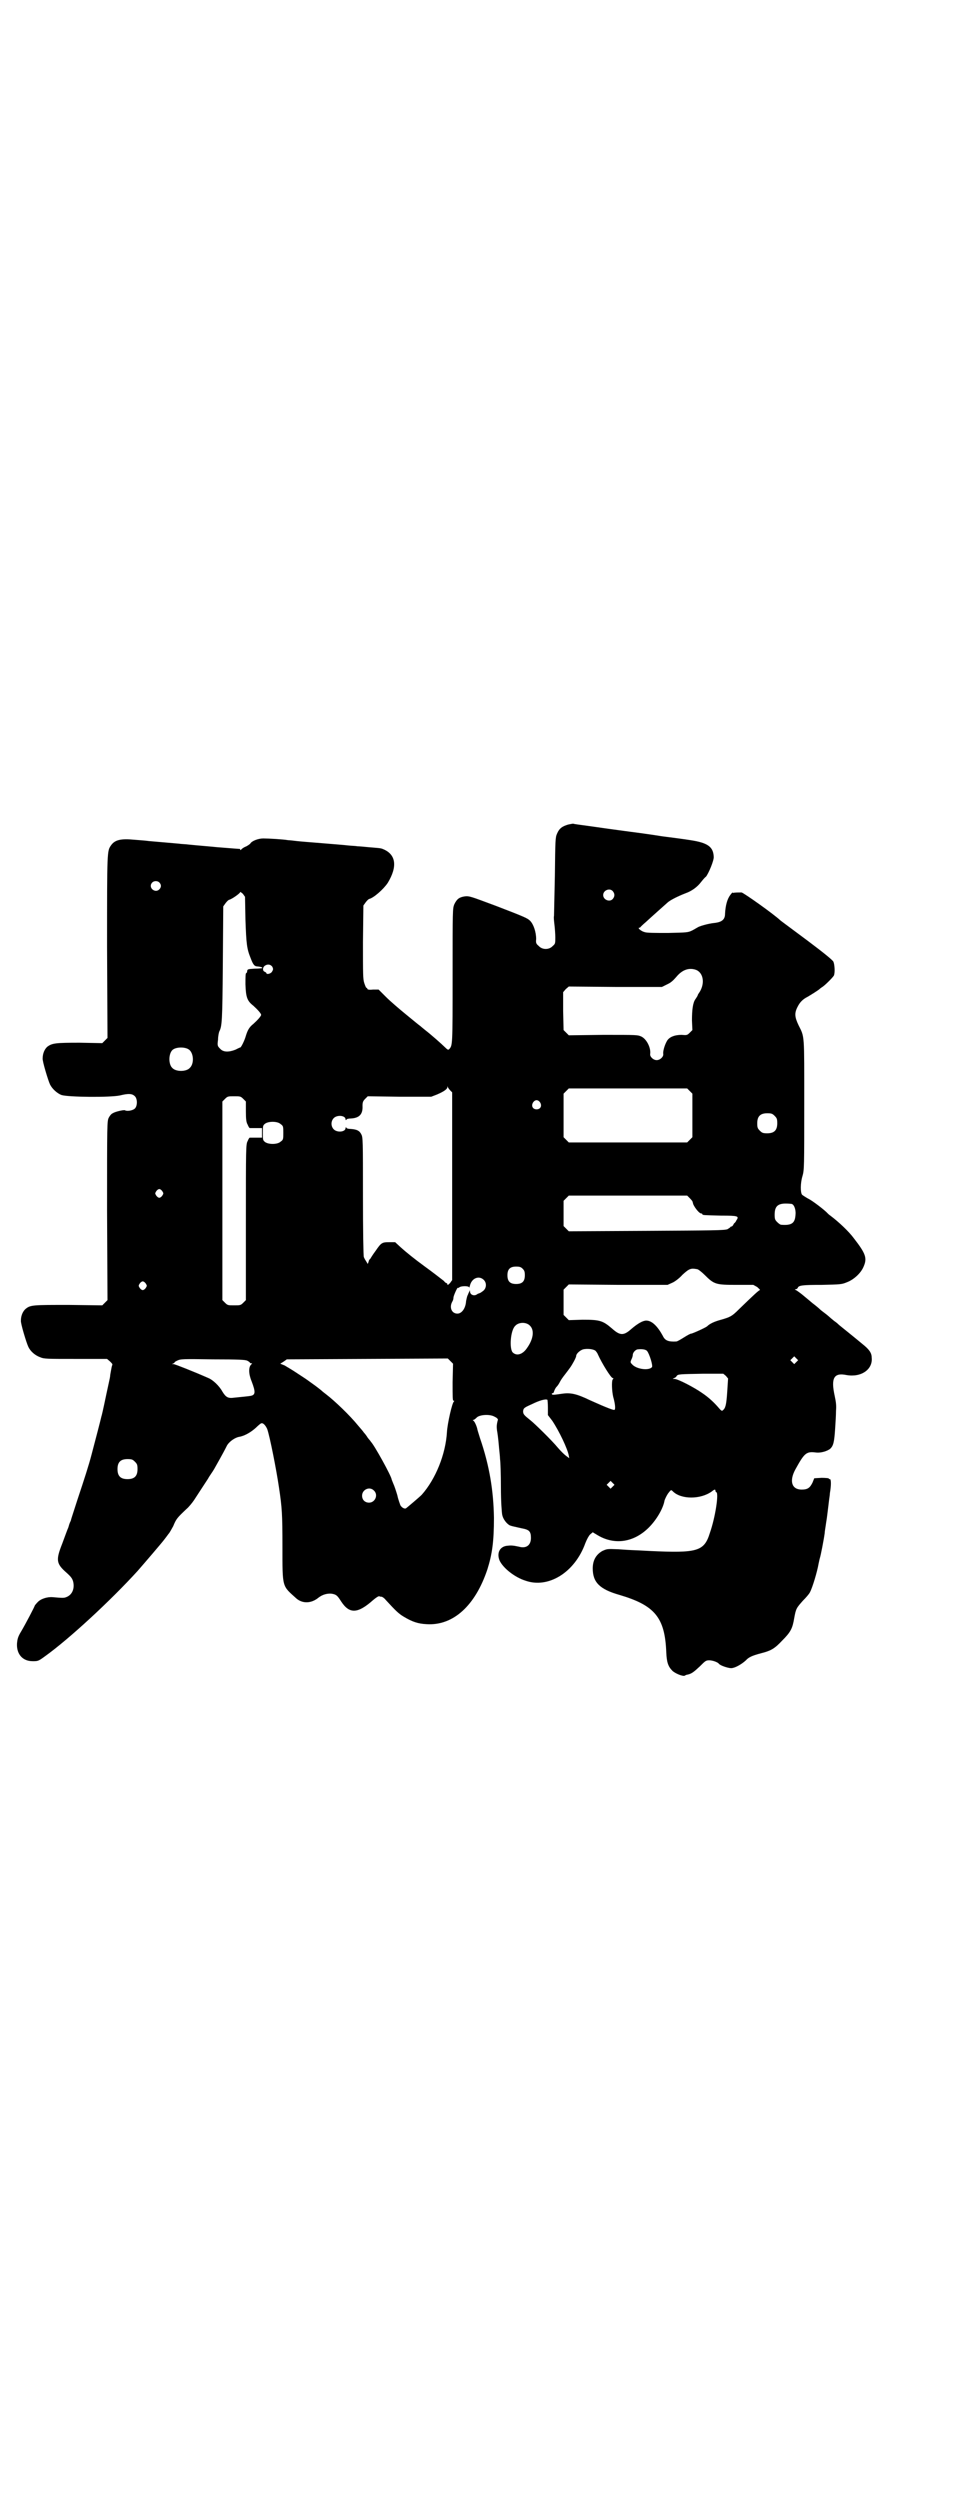 <?xml version="1.0" standalone="no"?>
<!DOCTYPE svg PUBLIC "-//W3C//DTD SVG 20010904//EN"
 "http://www.w3.org/TR/2001/REC-SVG-20010904/DTD/svg10.dtd">
<svg version="1.0" xmlns="http://www.w3.org/2000/svg"
 width="1111pt" height="2870pt" viewBox="0 0 1111 2870"
 preserveAspectRatio="xMidYMid meet">
<g transform="translate(0,2870) scale(0.5,-0.5)"
fill="#000000" stroke="none">
<path d="M1306 3847 c-14 -4 -21 -9 -26 -21 -4 -9 -4 -14 -5 -97 -1 -48 -2
-90 -2 -92 -1 -3 0 -11 1 -20 1 -8 2 -22 2 -29 0 -14 0 -15 -6 -20 -8 -9 -24
-9 -32 0 -6 5 -7 7 -6 16 0 16 -6 34 -14 42 -6 6 -13 9 -78 34 -59 22 -61 23
-72 22 -13 -2 -18 -6 -24 -18 -4 -10 -4 -11 -4 -164 0 -162 0 -160 -8 -169 -2
-2 -4 -1 -9 4 -8 8 -33 30 -46 40 -5 4 -11 9 -12 10 -2 1 -15 12 -31 25 -16
13 -37 31 -47 41 l-17 17 -13 0 c-9 -1 -13 0 -13 2 0 1 -1 2 -2 2 -1 0 -3 5
-5 11 -3 9 -3 20 -3 94 l1 84 5 7 c3 4 6 7 8 8 10 2 33 22 43 37 23 38 19 66
-12 78 -5 2 -10 2 -33 4 -9 1 -21 2 -25 2 -4 1 -14 1 -22 2 -8 1 -34 3 -58 5
-24 2 -51 4 -59 5 -8 1 -17 2 -20 2 -10 2 -45 4 -57 4 -12 0 -27 -6 -30 -12
-1 -1 -6 -5 -11 -7 -5 -2 -10 -6 -10 -7 -2 -1 -2 -1 -2 0 0 2 -1 2 -2 2 -3 0
-38 3 -52 4 -8 1 -46 4 -65 6 -7 1 -16 1 -22 2 -10 1 -47 4 -69 6 -6 1 -21 2
-33 3 -31 3 -45 0 -54 -13 -9 -13 -9 -12 -9 -232 l1 -210 -6 -6 -6 -6 -52 1
c-55 0 -63 -1 -74 -9 -6 -5 -11 -15 -11 -27 -1 -6 13 -52 17 -60 5 -10 16 -20
26 -24 15 -5 112 -6 135 -1 20 5 28 4 34 -2 6 -6 6 -22 0 -28 -5 -5 -19 -7
-23 -4 -3 1 -22 -3 -28 -7 -3 -1 -7 -6 -9 -10 -4 -8 -4 -11 -4 -213 l1 -206
-6 -6 -6 -6 -77 1 c-82 0 -88 0 -99 -9 -6 -5 -11 -15 -11 -27 -1 -6 13 -52 17
-60 5 -11 16 -20 27 -24 9 -4 15 -4 82 -4 l72 0 7 -6 c4 -4 6 -6 5 -8 -1 -2
-2 -7 -3 -13 -1 -5 -2 -11 -2 -13 0 -2 -4 -19 -8 -38 -4 -19 -8 -38 -9 -42 -1
-4 -2 -9 -3 -12 -1 -5 -15 -59 -23 -89 -6 -23 -16 -54 -32 -102 -8 -25 -15
-46 -15 -47 0 -1 -1 -3 -2 -5 -1 -2 -3 -8 -4 -12 -2 -4 -8 -21 -14 -37 -15
-38 -14 -46 10 -67 10 -9 13 -13 15 -20 4 -16 -2 -31 -16 -36 -5 -2 -8 -2 -31
0 -13 1 -28 -4 -35 -12 -3 -3 -6 -7 -6 -7 0 -2 -21 -42 -31 -59 -8 -13 -9 -18
-10 -29 -1 -24 13 -40 36 -40 12 0 13 0 28 11 56 40 152 129 213 196 14 16 57
66 62 73 3 4 7 9 9 12 3 3 7 11 11 18 7 17 9 19 30 39 6 5 14 15 18 21 19 29
26 40 32 49 3 6 10 15 14 22 6 11 19 33 30 55 5 8 17 17 27 19 13 2 28 11 39
21 5 5 11 10 12 10 4 2 10 -4 14 -13 6 -17 21 -93 27 -134 7 -46 8 -62 8 -136
0 -96 -1 -89 32 -119 14 -12 34 -12 51 2 9 7 20 10 30 9 11 -2 13 -4 22 -18
19 -29 38 -28 73 3 7 6 13 10 15 9 1 -1 4 -1 5 -1 1 0 6 -3 9 -7 23 -25 30
-32 42 -39 20 -12 33 -16 52 -17 61 -4 112 42 140 126 11 35 15 64 15 118 -1
62 -10 119 -32 183 -3 10 -6 19 -6 20 -1 6 -6 18 -9 20 -2 1 -2 2 0 2 1 0 4 2
7 5 6 7 31 9 42 2 5 -2 8 -6 7 -7 -3 -11 -3 -16 -2 -24 1 -5 3 -20 4 -32 1
-13 3 -28 3 -34 1 -6 2 -35 2 -65 0 -33 2 -58 3 -63 2 -10 10 -20 17 -24 5 -2
6 -2 28 -7 17 -3 21 -7 21 -22 0 -17 -11 -25 -28 -20 -14 3 -18 3 -27 2 -17
-2 -24 -17 -17 -34 8 -17 34 -38 59 -46 53 -19 114 19 138 86 4 10 8 17 11 20
l6 5 10 -6 c39 -24 84 -18 119 17 18 18 33 44 36 62 1 3 4 10 8 16 7 9 7 9 11
5 19 -19 64 -19 90 0 6 5 8 5 8 1 0 -1 1 -3 2 -3 6 -2 -2 -57 -15 -94 -13 -42
-29 -46 -137 -41 -19 1 -38 2 -41 2 -3 0 -18 1 -32 2 -26 1 -26 1 -37 -4 -14
-8 -22 -21 -22 -40 0 -32 16 -48 62 -61 81 -24 104 -52 107 -132 1 -22 4 -32
14 -42 6 -6 25 -14 29 -11 1 1 4 2 5 2 10 2 15 6 29 19 13 13 14 14 22 14 7 0
19 -4 22 -8 3 -4 21 -10 28 -10 8 0 23 8 34 18 6 7 15 11 34 16 24 6 32 11 49
29 20 20 24 28 28 52 4 22 5 23 20 40 7 7 14 15 16 19 6 11 17 48 20 66 1 4 2
10 3 13 2 6 9 42 11 57 0 4 2 14 3 22 3 18 3 22 6 45 1 10 3 21 3 25 3 17 3
32 0 32 -2 0 -3 1 -3 2 0 0 -7 1 -16 1 l-17 -1 -4 -10 c-6 -12 -11 -16 -25
-16 -23 0 -29 20 -14 47 21 38 25 41 48 38 10 -1 25 3 32 9 7 7 9 15 11 46 1
14 2 32 2 41 1 12 0 20 -3 34 -9 41 -2 54 27 48 34 -6 61 13 58 40 0 11 -6 19
-21 31 -7 6 -22 18 -33 27 -11 9 -20 16 -21 17 -1 1 -5 5 -11 9 -5 4 -11 9
-13 11 -1 1 -6 5 -10 8 -4 3 -8 6 -10 8 -2 2 -9 8 -17 14 -7 6 -18 15 -24 20
-5 4 -12 9 -14 10 -3 1 -3 2 -1 2 2 0 4 1 5 3 2 6 11 7 55 7 43 1 46 1 58 6
16 6 32 21 38 35 9 20 6 30 -22 66 -11 15 -34 37 -54 52 -3 2 -5 4 -6 5 -6 7
-36 30 -45 34 -7 4 -13 8 -14 9 -4 5 -4 27 1 43 4 14 4 21 4 165 0 163 1 153
-13 181 -9 19 -10 28 -2 43 5 10 12 17 22 22 7 4 28 17 29 19 1 1 3 2 4 3 6 3
25 22 28 27 3 6 2 25 -1 32 -2 4 -23 21 -59 48 -55 41 -58 43 -63 47 -16 15
-84 63 -89 64 -6 0 -16 0 -19 -1 -1 0 -1 0 -2 1 0 0 -3 -3 -5 -6 -7 -9 -11
-24 -12 -43 0 -13 -7 -19 -24 -21 -13 -1 -38 -8 -40 -11 -1 0 -5 -3 -11 -6
-10 -5 -12 -5 -56 -6 -30 0 -49 0 -54 2 -8 2 -17 10 -12 10 1 0 3 1 3 2 1 1 6
6 12 11 13 12 40 36 49 44 6 6 24 15 42 22 14 5 27 14 36 26 4 5 9 11 11 12 6
7 19 38 18 46 -1 23 -14 32 -53 38 -12 2 -42 6 -66 9 -24 4 -62 9 -85 12 -23
3 -58 8 -79 11 -21 3 -39 5 -40 6 -1 0 -6 -1 -11 -2z m-940 -133 c5 -5 5 -11
0 -16 -10 -10 -27 5 -16 16 4 4 12 4 16 0z m1042 -20 c5 -6 5 -12 0 -18 -7 -8
-22 -2 -22 9 0 11 15 17 22 9z m-844 -66 c2 -55 3 -66 12 -88 6 -16 9 -19 17
-19 7 -1 11 -2 9 -4 -1 0 -8 -1 -17 -1 -15 -1 -16 -1 -17 -5 0 -3 -1 -5 -2 -5
-2 0 -2 -9 -2 -26 1 -30 4 -38 18 -49 10 -9 18 -18 18 -21 0 -3 -8 -12 -18
-21 -9 -7 -13 -14 -17 -27 -3 -11 -11 -27 -13 -27 -1 0 -5 -2 -11 -5 -15 -6
-28 -6 -35 2 -6 6 -7 7 -5 21 0 8 2 17 3 19 6 12 7 22 8 153 l1 134 5 7 c3 4
6 7 8 8 6 1 26 15 26 18 0 1 2 -1 6 -4 l5 -7 1 -53z m62 -108 c2 -5 2 -6 -1
-11 -3 -5 -13 -7 -13 -3 0 1 -2 2 -4 3 -5 2 -5 10 1 14 6 4 13 3 17 -3z m974
-7 c16 -7 20 -30 8 -50 -2 -3 -5 -7 -5 -9 -1 -2 -3 -5 -5 -8 -6 -8 -8 -25 -8
-49 l1 -22 -6 -6 c-6 -6 -7 -6 -19 -5 -16 0 -29 -5 -34 -15 -5 -9 -9 -23 -8
-29 1 -6 -7 -14 -15 -14 -8 0 -16 8 -15 14 2 14 -8 34 -20 40 -9 4 -9 4 -88 4
l-79 -1 -6 6 -6 6 -1 44 0 43 6 7 7 6 107 -1 107 0 12 6 c9 4 14 9 21 17 14
17 30 22 46 16z m-1167 -182 c12 -7 14 -33 3 -43 -8 -9 -32 -9 -40 0 -9 8 -9
32 0 41 7 7 27 8 37 2z m602 -95 l4 -4 0 -216 0 -215 -5 -7 c-4 -4 -6 -5 -6
-3 0 2 -1 3 -2 3 -1 0 -4 2 -6 5 -9 7 -27 21 -45 34 -22 16 -43 33 -54 43
l-13 12 -14 0 c-16 0 -18 -1 -31 -20 -6 -8 -11 -16 -12 -18 -2 -1 -4 -5 -4 -7
l-2 -5 -3 5 c-2 3 -5 8 -6 11 -1 2 -2 61 -2 139 0 130 0 136 -4 143 -4 8 -10
11 -24 12 -5 0 -10 1 -10 3 -1 1 -2 1 -2 -1 0 -9 -19 -11 -27 -3 -7 7 -7 19 0
26 8 8 27 6 27 -3 0 -2 1 -2 2 -1 0 2 5 3 10 3 20 1 28 10 27 29 0 8 1 11 6
16 l6 6 73 -1 73 0 13 5 c14 6 24 12 24 17 0 3 0 3 1 0 1 -2 3 -5 6 -8z m550
-1 l6 -6 0 -50 0 -50 -6 -6 -6 -6 -136 0 -136 0 -6 6 -6 6 0 50 0 50 6 6 6 6
136 0 136 0 6 -6z m-1026 -18 l6 -6 0 -23 c0 -18 1 -25 4 -30 2 -5 4 -8 5 -8
0 0 7 0 15 0 l13 0 0 -11 0 -11 -13 0 c-8 0 -15 0 -15 0 -1 0 -3 -3 -5 -8 -4
-7 -4 -16 -4 -186 l0 -179 -6 -6 c-6 -6 -7 -6 -21 -6 -14 0 -15 0 -21 6 l-6 6
0 228 0 228 6 6 c6 6 7 6 21 6 14 0 15 0 21 -6z m682 -8 c5 -8 1 -16 -8 -16
-9 0 -13 8 -8 16 2 3 5 5 8 5 3 0 6 -2 8 -5z m539 -31 c5 -5 6 -7 6 -17 0 -16
-7 -23 -23 -23 -10 0 -12 1 -17 6 -5 5 -6 7 -6 17 0 16 7 23 23 23 10 0 12 -1
17 -6z m-1135 -19 c6 -4 6 -6 6 -20 0 -14 0 -16 -6 -20 -7 -7 -28 -7 -36 -1
-5 4 -5 5 -5 21 0 16 0 17 5 21 8 6 29 6 36 -1z m-272 -154 c3 -5 3 -5 0 -10
-2 -3 -5 -5 -7 -5 -2 0 -5 2 -7 5 -3 5 -3 5 0 10 2 3 5 5 7 5 2 0 5 -2 7 -5z
m1212 -16 c4 -4 6 -7 6 -7 0 0 1 -3 2 -7 4 -9 14 -21 18 -21 2 0 3 -1 3 -2 0
-2 4 -2 43 -3 39 0 42 -1 35 -11 -1 -3 -4 -6 -4 -6 -1 0 -2 -2 -3 -4 -1 -2 -3
-4 -4 -4 -2 0 -3 -1 -3 -2 0 0 -3 -2 -6 -4 -6 -3 -35 -3 -186 -4 l-179 -1 -6
6 -6 6 0 29 0 29 6 6 6 6 136 0 136 0 6 -6z m233 -13 c6 0 11 -12 10 -24 -1
-20 -8 -26 -33 -24 -2 0 -6 3 -9 6 -5 5 -6 7 -6 17 0 22 9 28 38 25z m-617
-149 c4 -4 5 -7 5 -15 0 -14 -6 -20 -20 -20 -14 0 -20 6 -20 20 0 14 6 20 20
20 8 0 11 -1 15 -5z m401 -1 c2 0 10 -6 17 -13 22 -22 26 -23 73 -23 l39 0 9
-5 c4 -4 7 -6 6 -7 -3 -1 -13 -10 -48 -44 -16 -16 -20 -18 -41 -24 -15 -4 -26
-9 -32 -15 -3 -3 -34 -17 -37 -17 -2 0 -9 -4 -17 -9 -8 -5 -15 -9 -17 -9 -18
-1 -26 2 -31 13 -12 22 -25 35 -38 35 -8 0 -20 -7 -34 -19 -18 -16 -26 -16
-45 1 -21 18 -28 20 -67 20 l-32 -1 -6 6 -6 6 0 29 0 29 6 6 6 6 114 -1 113 0
11 5 c5 2 16 10 23 18 13 12 18 15 27 14 2 0 6 -1 7 -1z m-491 -24 c8 -7 7
-20 -1 -26 -4 -3 -7 -5 -8 -5 0 0 -3 -1 -5 -2 -7 -6 -17 -2 -17 6 0 3 -1 3 -1
1 -1 -2 -3 -6 -4 -9 -2 -3 -3 -10 -4 -14 -1 -17 -10 -29 -20 -29 -13 0 -19 14
-12 27 2 3 3 7 3 10 0 4 10 26 10 22 0 -1 1 0 3 1 4 4 23 4 23 0 0 -2 1 1 2 5
4 16 20 23 31 13z m-776 -9 c3 -5 3 -5 0 -10 -2 -3 -5 -5 -7 -5 -2 0 -5 2 -7
5 -3 5 -3 5 0 10 2 3 5 5 7 5 2 0 5 -2 7 -5z m883 -97 c10 -10 8 -30 -7 -51
-10 -15 -24 -19 -33 -10 -8 9 -5 51 6 61 8 9 26 9 34 0z m150 -57 c2 -2 5 -6
6 -9 9 -20 30 -54 34 -54 2 0 2 -1 0 -3 -3 -4 -2 -27 1 -40 4 -14 6 -28 3 -30
-2 -1 -16 4 -56 22 -31 15 -45 18 -65 15 -20 -3 -23 -3 -23 0 0 1 1 2 2 1 1 0
2 1 3 4 1 3 3 8 6 11 3 3 6 8 8 12 2 4 7 11 11 16 4 5 9 12 12 16 5 7 14 23
14 27 0 5 9 13 16 15 9 2 22 1 28 -3z m119 -1 c5 -6 14 -34 11 -37 -7 -8 -33
-5 -44 5 -6 6 -6 6 -3 13 2 4 3 8 3 10 0 6 7 13 12 13 9 1 18 0 21 -4z m343
-25 l-5 -5 -4 4 -5 5 4 4 5 5 4 -4 5 -5 -4 -4z m-790 -46 c0 -34 0 -43 2 -43
2 0 2 0 1 -2 -4 -2 -15 -51 -16 -70 -3 -51 -26 -108 -58 -144 -6 -6 -31 -27
-36 -31 -4 -2 -10 2 -13 7 -1 3 -5 13 -7 23 -3 10 -7 22 -9 26 -2 5 -4 10 -4
10 0 7 -41 81 -48 87 0 1 -4 5 -7 9 -3 5 -7 10 -9 12 -1 2 -8 10 -14 17 -17
21 -52 55 -73 71 -4 3 -9 7 -11 9 -4 3 -7 6 -24 18 -11 8 -11 8 -34 23 -9 6
-21 13 -26 16 l-10 4 8 5 7 5 185 1 185 1 6 -6 6 -6 -1 -42z m-472 49 c4 -2 6
-4 6 -4 0 -1 1 -2 3 -2 3 0 3 0 0 -3 -6 -6 -6 -21 1 -38 10 -26 9 -32 -3 -34
-6 -1 -18 -2 -37 -4 -14 -2 -19 1 -27 14 -7 13 -22 27 -32 31 -34 15 -77 32
-80 32 l-4 0 4 2 c2 1 3 2 2 2 -1 0 2 2 6 4 8 4 13 4 82 3 61 0 75 -1 79 -3z
m1100 -35 l5 -6 -2 -31 c-2 -30 -4 -37 -10 -42 -2 -2 -4 -1 -9 5 -11 13 -24
25 -39 35 -17 12 -55 32 -63 32 -5 0 -5 0 -1 2 3 1 5 3 6 5 3 4 7 4 60 5 l47
0 6 -5z m-409 -73 l0 -17 10 -13 c16 -24 35 -64 38 -80 l1 -6 -8 6 c-4 3 -12
11 -18 18 -14 17 -54 56 -63 63 -15 12 -17 14 -17 21 1 7 2 8 20 16 16 8 32
13 36 10 0 0 1 -8 1 -18z m-949 -124 c5 -5 6 -7 6 -17 0 -16 -7 -23 -23 -23
-16 0 -23 7 -23 23 0 16 7 23 23 23 10 0 12 -1 17 -6z m1098 -57 l-5 -5 -4 4
-5 5 4 4 5 5 4 -4 5 -5 -4 -4z m-549 -9 c11 -10 3 -28 -11 -28 -9 0 -16 6 -16
16 0 14 17 22 27 12z"/>
</g>
</svg>
